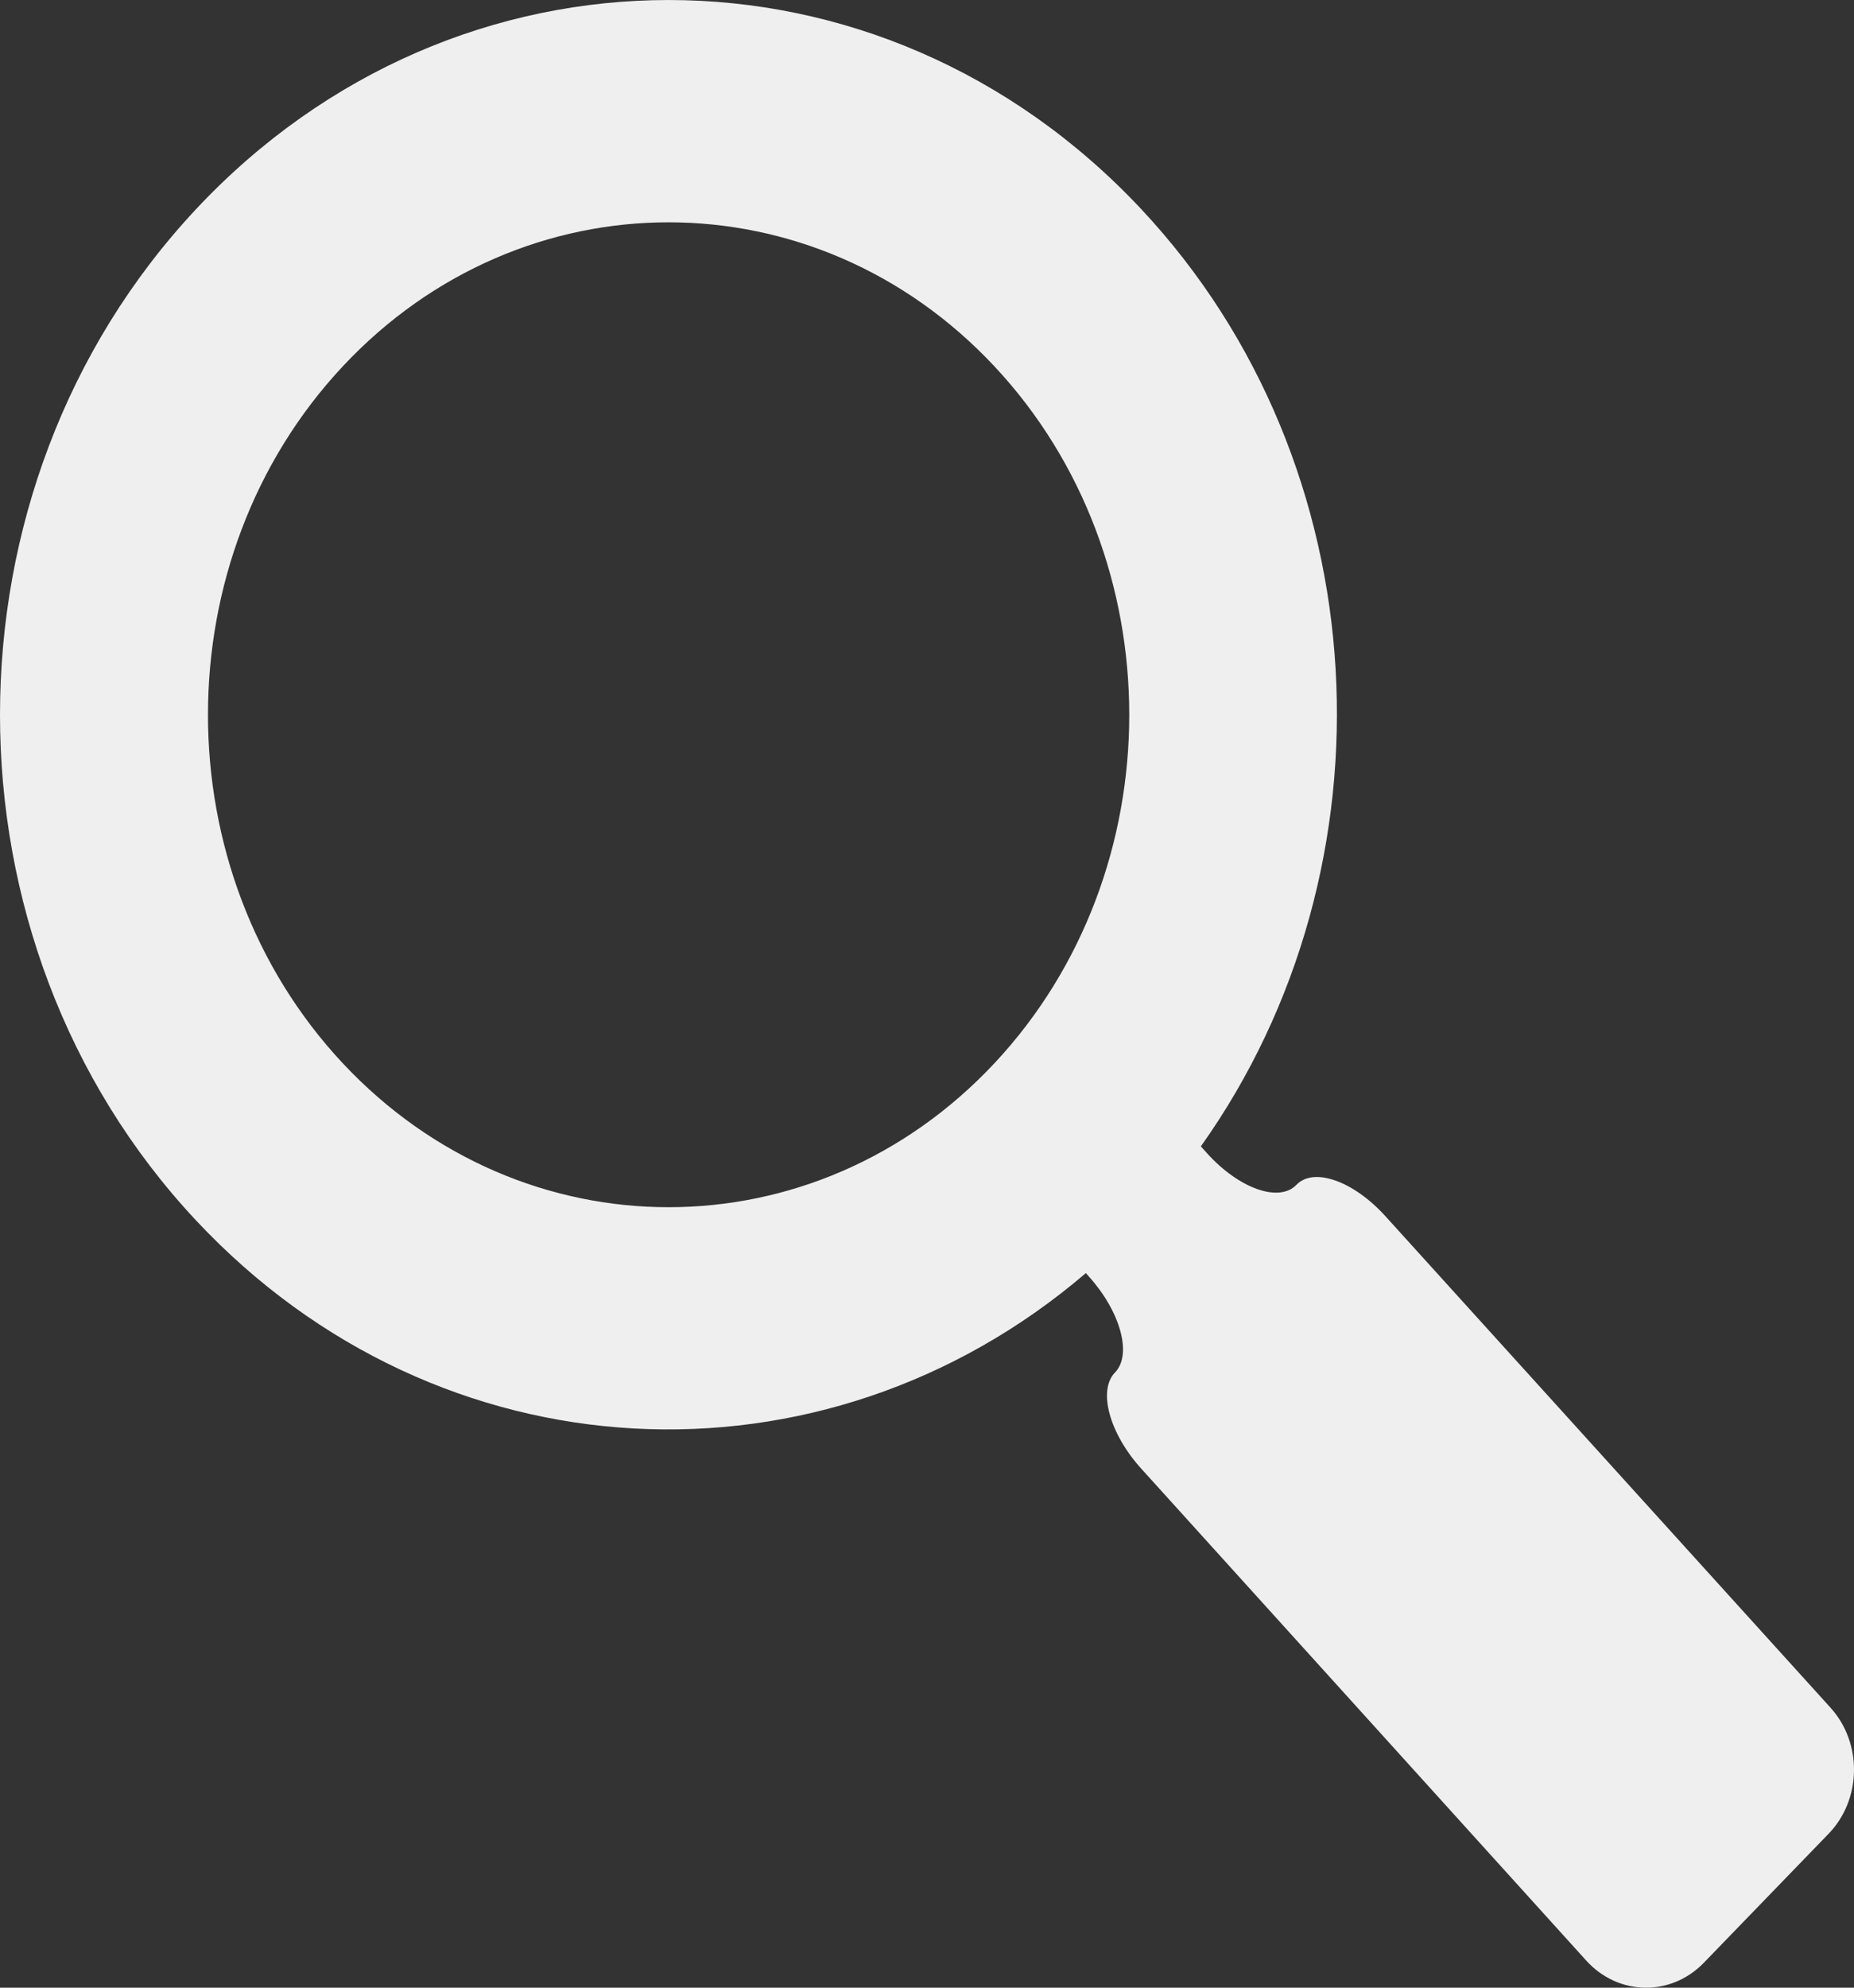 <svg width="28" height="30" viewBox="0 0 28 30" fill="none" xmlns="http://www.w3.org/2000/svg">
<rect x="0" y="0" width="28" height="30" fill="#333333" stroke="none"/>
<path d="M27.648 25.777L20.924 18.357C20.442 17.824 19.84 17.611 19.579 17.883C19.317 18.154 18.714 17.941 18.232 17.409L18.136 17.302C21.145 13.074 20.852 7.02 17.239 3.16C13.295 -1.053 6.901 -1.053 2.958 3.16C-0.986 7.373 -0.986 14.204 2.958 18.417C6.633 22.343 12.433 22.606 16.399 19.215L16.441 19.262C16.922 19.794 17.102 20.445 16.839 20.715C16.577 20.986 16.755 21.637 17.238 22.169L23.957 29.592C24.439 30.123 25.234 30.139 25.733 29.623L27.619 27.674C28.115 27.159 28.129 26.311 27.648 25.777ZM15.02 16.046C12.306 18.945 7.89 18.945 5.176 16.047C2.462 13.147 2.463 8.429 5.176 5.53C7.89 2.63 12.306 2.631 15.019 5.53C17.733 8.429 17.733 13.147 15.02 16.046Z" fill="#F0EFEF"/>
</svg>
